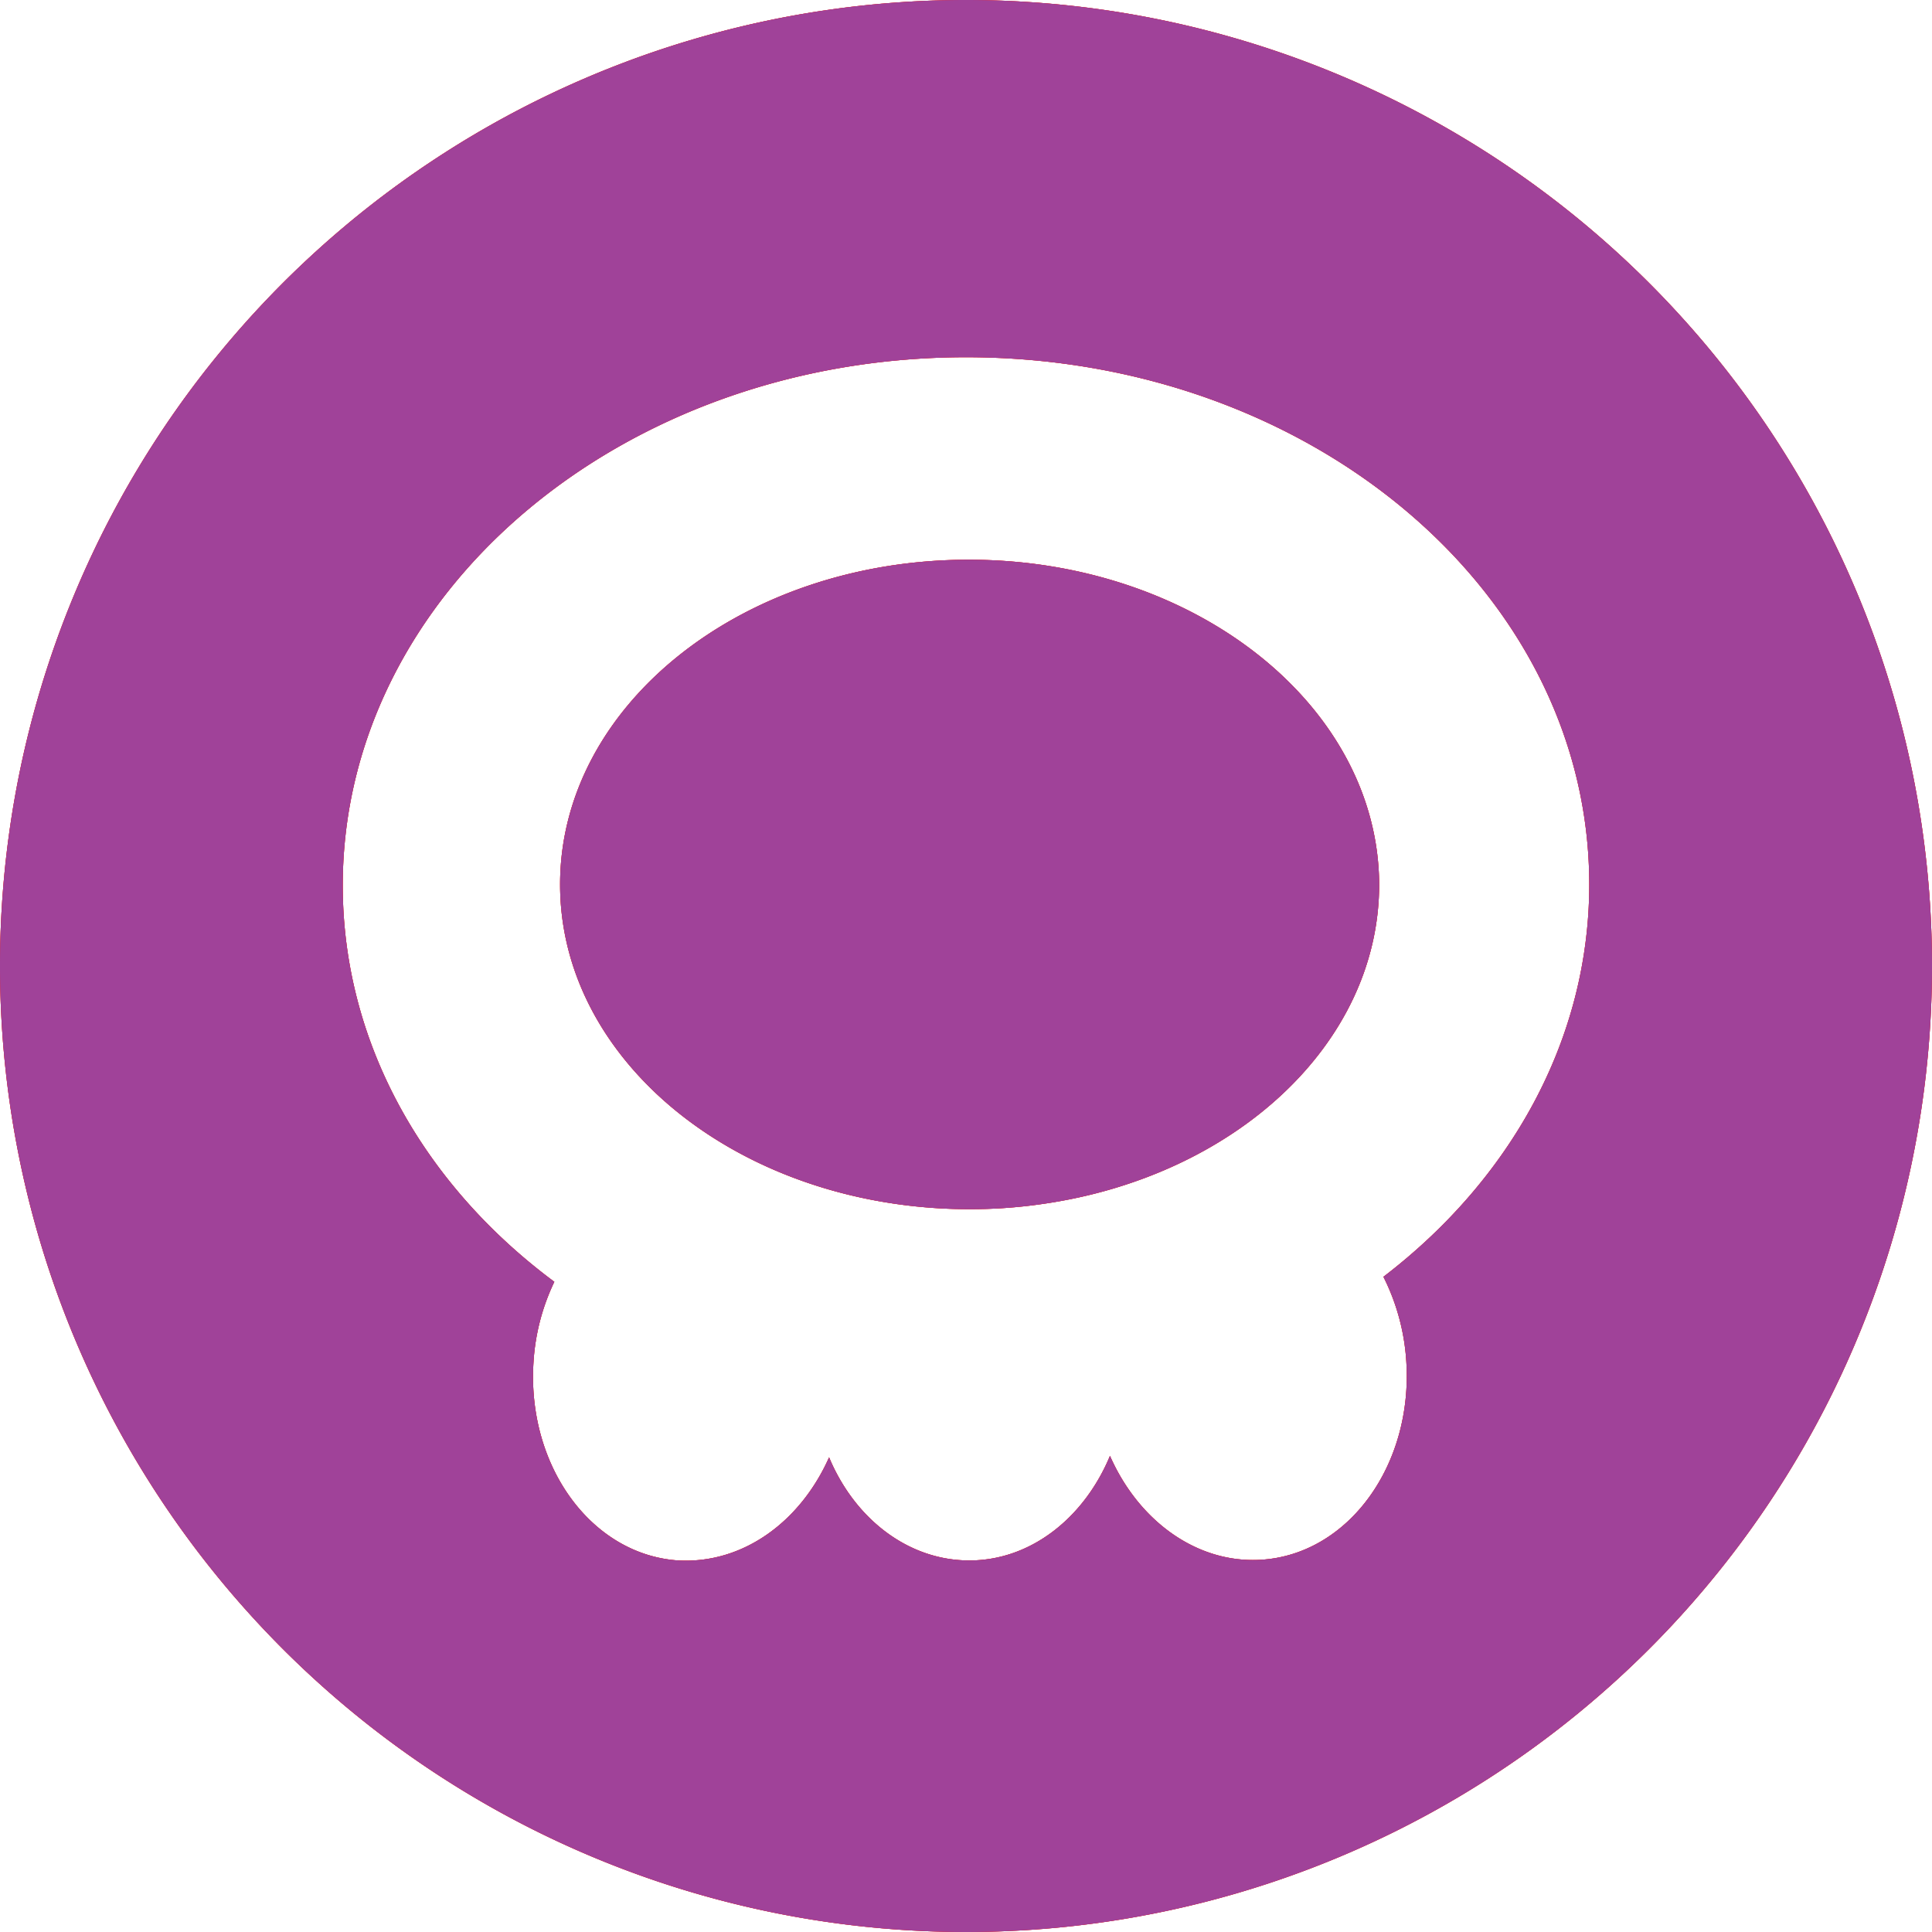 <svg xmlns="http://www.w3.org/2000/svg" viewBox="0 0 104 104"><defs><style>.cls-1{fill:#eb2227;}.cls-2{fill:#a04299;}</style></defs><title>Poison (1)</title><g id="Layer_2" data-name="Layer 2"><g id="Layer_1-2" data-name="Layer 1"><g id="Poison"><path class="cls-1" d="M52.15,30.13c-12.17,0-22,7.83-22,17.48,0,8.61,7.84,15.76,18.16,17.21a27.37,27.37,0,0,0,3.88.27,26.64,26.64,0,0,0,3.93-.28c10.31-1.47,18.12-8.6,18.12-17.2C74.2,38,64.33,30.13,52.15,30.13Zm0,0c-12.17,0-22,7.83-22,17.48,0,8.61,7.84,15.76,18.16,17.21a27.37,27.37,0,0,0,3.88.27,26.64,26.64,0,0,0,3.93-.28c10.31-1.47,18.12-8.6,18.12-17.2C74.2,38,64.33,30.13,52.15,30.13Zm0,0c-12.17,0-22,7.83-22,17.48,0,8.61,7.84,15.76,18.16,17.21a27.37,27.37,0,0,0,3.88.27,26.64,26.64,0,0,0,3.93-.28c10.31-1.47,18.12-8.6,18.12-17.2C74.2,38,64.33,30.13,52.15,30.13Zm0,0c-12.17,0-22,7.83-22,17.48,0,8.61,7.84,15.76,18.16,17.21a27.37,27.37,0,0,0,3.88.27,26.64,26.64,0,0,0,3.93-.28c10.31-1.47,18.12-8.6,18.12-17.2C74.2,38,64.33,30.13,52.15,30.13Zm0,0c-12.17,0-22,7.83-22,17.48,0,8.61,7.84,15.76,18.16,17.21a27.37,27.37,0,0,0,3.88.27,26.64,26.64,0,0,0,3.93-.28c10.31-1.47,18.12-8.6,18.12-17.2C74.2,38,64.33,30.13,52.15,30.13Zm0,0c-12.17,0-22,7.83-22,17.48,0,8.61,7.84,15.76,18.16,17.21a27.37,27.37,0,0,0,3.88.27,26.64,26.64,0,0,0,3.93-.28c10.31-1.47,18.12-8.6,18.12-17.2C74.2,38,64.33,30.13,52.15,30.13Zm0,0c-12.17,0-22,7.83-22,17.48,0,8.61,7.84,15.76,18.16,17.21a27.37,27.37,0,0,0,3.88.27,26.64,26.64,0,0,0,3.93-.28c10.31-1.47,18.12-8.6,18.12-17.2C74.2,38,64.33,30.13,52.15,30.13Zm0,0c-12.17,0-22,7.83-22,17.48,0,8.61,7.84,15.76,18.16,17.21a27.37,27.37,0,0,0,3.88.27,26.64,26.64,0,0,0,3.93-.28c10.31-1.47,18.12-8.6,18.12-17.2C74.2,38,64.33,30.13,52.15,30.13ZM52,0a52,52,0,1,0,52,52A52,52,0,0,0,52,0ZM74.47,68.73a11.75,11.75,0,0,1,1.23,4.53c.37,5.6-3.11,10.39-7.78,10.7-3.48.23-6.63-2.09-8.17-5.59C58.37,81.69,55.5,84,52.18,84S46,81.73,44.63,78.45C43.09,81.91,40,84.19,36.51,84c-4.68-.31-8.16-5.1-7.79-10.7A11.62,11.62,0,0,1,29.84,69c-7-5.2-11.39-12.83-11.39-21.34,0-15.7,15-28.43,33.55-28.43S85.55,31.91,85.55,47.61C85.55,56,81.27,63.53,74.47,68.73ZM52.15,30.13c-12.17,0-22,7.83-22,17.48,0,8.61,7.84,15.76,18.16,17.21a27.37,27.37,0,0,0,3.88.27,26.64,26.64,0,0,0,3.93-.28c10.31-1.47,18.12-8.6,18.12-17.2C74.2,38,64.33,30.13,52.15,30.13Zm0,0c-12.17,0-22,7.83-22,17.48,0,8.61,7.84,15.76,18.16,17.21a27.37,27.37,0,0,0,3.88.27,26.64,26.64,0,0,0,3.93-.28c10.31-1.47,18.12-8.6,18.12-17.2C74.2,38,64.33,30.13,52.15,30.13Zm0,0c-12.17,0-22,7.83-22,17.48,0,8.61,7.84,15.76,18.16,17.21a27.37,27.37,0,0,0,3.88.27,26.64,26.64,0,0,0,3.93-.28c10.31-1.47,18.12-8.6,18.12-17.2C74.2,38,64.33,30.13,52.15,30.13Zm0,0c-12.17,0-22,7.83-22,17.48,0,8.61,7.84,15.76,18.16,17.21a27.37,27.37,0,0,0,3.88.27,26.64,26.64,0,0,0,3.93-.28c10.31-1.47,18.12-8.6,18.12-17.2C74.2,38,64.33,30.13,52.15,30.13Zm0,0c-12.17,0-22,7.83-22,17.48,0,8.61,7.84,15.76,18.16,17.21a27.37,27.37,0,0,0,3.88.27,26.64,26.64,0,0,0,3.93-.28c10.31-1.47,18.12-8.6,18.12-17.2C74.2,38,64.33,30.13,52.15,30.13Zm0,0c-12.17,0-22,7.83-22,17.48,0,8.61,7.84,15.76,18.16,17.21a27.37,27.37,0,0,0,3.88.27,26.64,26.64,0,0,0,3.93-.28c10.31-1.47,18.12-8.6,18.12-17.2C74.2,38,64.33,30.13,52.15,30.13Zm0,0c-12.17,0-22,7.83-22,17.48,0,8.61,7.84,15.76,18.16,17.21a27.37,27.37,0,0,0,3.88.27,26.64,26.64,0,0,0,3.93-.28c10.31-1.47,18.12-8.6,18.12-17.2C74.2,38,64.33,30.13,52.15,30.13Z"/><path class="cls-1" d="M52.15,30.13c-12.17,0-22,7.83-22,17.48,0,8.61,7.84,15.76,18.16,17.21a27.37,27.37,0,0,0,3.88.27,26.64,26.64,0,0,0,3.93-.28c10.31-1.47,18.12-8.6,18.12-17.2C74.2,38,64.33,30.13,52.15,30.13Zm0,0c-12.17,0-22,7.83-22,17.48,0,8.61,7.84,15.76,18.16,17.21a27.37,27.37,0,0,0,3.88.27,26.64,26.64,0,0,0,3.93-.28c10.31-1.47,18.12-8.6,18.12-17.2C74.2,38,64.33,30.13,52.15,30.13Zm0,0c-12.17,0-22,7.83-22,17.48,0,8.61,7.84,15.76,18.16,17.21a27.37,27.37,0,0,0,3.88.27,26.64,26.64,0,0,0,3.93-.28c10.31-1.47,18.12-8.6,18.12-17.2C74.2,38,64.33,30.13,52.15,30.13Zm0,0c-12.17,0-22,7.83-22,17.48,0,8.61,7.84,15.76,18.16,17.21a27.37,27.37,0,0,0,3.88.27,26.64,26.64,0,0,0,3.93-.28c10.31-1.47,18.12-8.6,18.12-17.2C74.2,38,64.33,30.13,52.15,30.13Zm0,0c-12.17,0-22,7.83-22,17.48,0,8.61,7.84,15.76,18.16,17.21a27.37,27.37,0,0,0,3.88.27,26.64,26.64,0,0,0,3.93-.28c10.31-1.47,18.12-8.6,18.12-17.2C74.2,38,64.33,30.13,52.15,30.13Zm0,0c-12.17,0-22,7.83-22,17.48,0,8.61,7.84,15.76,18.16,17.21a27.37,27.37,0,0,0,3.88.27,26.64,26.64,0,0,0,3.93-.28c10.31-1.47,18.12-8.6,18.12-17.2C74.2,38,64.33,30.13,52.15,30.13Zm0,0c-12.17,0-22,7.83-22,17.48,0,8.61,7.84,15.76,18.16,17.21a27.37,27.37,0,0,0,3.88.27,26.64,26.64,0,0,0,3.93-.28c10.31-1.47,18.12-8.6,18.12-17.2C74.2,38,64.33,30.13,52.15,30.13Zm0,0c-12.17,0-22,7.83-22,17.48,0,8.61,7.84,15.76,18.16,17.21a27.37,27.37,0,0,0,3.88.27,26.64,26.64,0,0,0,3.93-.28c10.31-1.47,18.12-8.6,18.12-17.2C74.2,38,64.33,30.13,52.15,30.13ZM52,0a52,52,0,1,0,52,52A52,52,0,0,0,52,0ZM74.47,68.73a11.75,11.75,0,0,1,1.23,4.53c.37,5.6-3.11,10.39-7.78,10.7-3.48.23-6.63-2.09-8.17-5.59C58.37,81.69,55.5,84,52.18,84S46,81.73,44.63,78.45C43.09,81.91,40,84.19,36.51,84c-4.68-.31-8.16-5.1-7.79-10.7A11.62,11.62,0,0,1,29.84,69c-7-5.2-11.39-12.83-11.39-21.34,0-15.7,15-28.43,33.55-28.43S85.55,31.91,85.55,47.61C85.55,56,81.27,63.53,74.47,68.73ZM52.15,30.13c-12.17,0-22,7.83-22,17.48,0,8.61,7.84,15.76,18.16,17.21a27.37,27.37,0,0,0,3.88.27,26.64,26.64,0,0,0,3.93-.28c10.31-1.47,18.12-8.6,18.12-17.2C74.2,38,64.33,30.13,52.15,30.13Zm0,0c-12.17,0-22,7.83-22,17.48,0,8.61,7.84,15.76,18.16,17.21a27.37,27.37,0,0,0,3.88.27,26.64,26.64,0,0,0,3.93-.28c10.31-1.47,18.12-8.6,18.12-17.2C74.2,38,64.33,30.13,52.15,30.13Zm0,0c-12.17,0-22,7.83-22,17.48,0,8.61,7.84,15.76,18.16,17.21a27.37,27.37,0,0,0,3.88.27,26.64,26.64,0,0,0,3.93-.28c10.31-1.47,18.12-8.6,18.12-17.2C74.2,38,64.33,30.13,52.15,30.13Zm0,0c-12.17,0-22,7.83-22,17.48,0,8.61,7.84,15.76,18.16,17.21a27.37,27.37,0,0,0,3.88.27,26.64,26.64,0,0,0,3.93-.28c10.31-1.47,18.12-8.6,18.12-17.2C74.2,38,64.33,30.13,52.15,30.13Zm0,0c-12.17,0-22,7.83-22,17.48,0,8.61,7.84,15.76,18.16,17.21a27.37,27.37,0,0,0,3.88.27,26.64,26.64,0,0,0,3.93-.28c10.31-1.47,18.12-8.6,18.12-17.2C74.2,38,64.33,30.13,52.15,30.13Zm0,0c-12.17,0-22,7.83-22,17.48,0,8.61,7.84,15.76,18.16,17.21a27.37,27.37,0,0,0,3.88.27,26.64,26.64,0,0,0,3.93-.28c10.31-1.47,18.12-8.6,18.12-17.2C74.2,38,64.33,30.13,52.15,30.13Zm0,0c-12.17,0-22,7.83-22,17.48,0,8.61,7.84,15.76,18.16,17.21a27.37,27.37,0,0,0,3.88.27,26.64,26.64,0,0,0,3.93-.28c10.31-1.47,18.12-8.6,18.12-17.2C74.2,38,64.33,30.13,52.15,30.13Z"/></g><g id="Poison-2" data-name="Poison"><path class="cls-2" d="M52.15,30.13c-12.17,0-22,7.83-22,17.48,0,8.61,7.84,15.76,18.16,17.21a27.37,27.37,0,0,0,3.88.27,26.64,26.64,0,0,0,3.93-.28c10.31-1.47,18.12-8.6,18.12-17.2C74.2,38,64.33,30.13,52.15,30.13Zm0,0c-12.17,0-22,7.83-22,17.48,0,8.61,7.84,15.76,18.16,17.21a27.37,27.37,0,0,0,3.88.27,26.64,26.64,0,0,0,3.93-.28c10.31-1.47,18.12-8.6,18.12-17.2C74.2,38,64.33,30.13,52.15,30.13Zm0,0c-12.17,0-22,7.83-22,17.48,0,8.61,7.84,15.76,18.16,17.21a27.37,27.37,0,0,0,3.88.27,26.64,26.64,0,0,0,3.93-.28c10.31-1.47,18.12-8.6,18.12-17.2C74.2,38,64.33,30.13,52.15,30.13Zm0,0c-12.17,0-22,7.83-22,17.48,0,8.61,7.84,15.76,18.16,17.21a27.37,27.37,0,0,0,3.88.27,26.64,26.64,0,0,0,3.93-.28c10.31-1.47,18.12-8.6,18.12-17.2C74.2,38,64.33,30.13,52.15,30.13Zm0,0c-12.17,0-22,7.83-22,17.48,0,8.61,7.84,15.76,18.16,17.21a27.37,27.37,0,0,0,3.88.27,26.64,26.64,0,0,0,3.93-.28c10.31-1.47,18.12-8.6,18.12-17.2C74.2,38,64.33,30.13,52.15,30.13Zm0,0c-12.17,0-22,7.83-22,17.48,0,8.61,7.84,15.76,18.16,17.21a27.37,27.37,0,0,0,3.88.27,26.64,26.64,0,0,0,3.93-.28c10.31-1.47,18.12-8.6,18.12-17.2C74.2,38,64.33,30.13,52.15,30.13Zm0,0c-12.17,0-22,7.83-22,17.48,0,8.61,7.84,15.76,18.16,17.21a27.37,27.37,0,0,0,3.88.27,26.64,26.64,0,0,0,3.93-.28c10.31-1.47,18.12-8.6,18.12-17.2C74.2,38,64.33,30.13,52.15,30.13Zm0,0c-12.17,0-22,7.83-22,17.48,0,8.61,7.84,15.76,18.16,17.21a27.37,27.37,0,0,0,3.88.27,26.64,26.64,0,0,0,3.93-.28c10.31-1.47,18.12-8.6,18.12-17.2C74.2,38,64.33,30.13,52.15,30.13ZM52,0a52,52,0,1,0,52,52A52,52,0,0,0,52,0ZM74.47,68.73a11.75,11.75,0,0,1,1.23,4.53c.37,5.6-3.11,10.39-7.78,10.7-3.48.23-6.63-2.09-8.17-5.59C58.37,81.69,55.5,84,52.18,84S46,81.73,44.63,78.45C43.09,81.91,40,84.19,36.51,84c-4.68-.31-8.16-5.1-7.79-10.7A11.62,11.62,0,0,1,29.84,69c-7-5.2-11.39-12.83-11.39-21.34,0-15.7,15-28.43,33.55-28.43S85.55,31.91,85.55,47.61C85.55,56,81.27,63.53,74.47,68.73ZM52.15,30.13c-12.17,0-22,7.83-22,17.48,0,8.61,7.84,15.76,18.16,17.21a27.37,27.37,0,0,0,3.88.27,26.64,26.64,0,0,0,3.93-.28c10.31-1.47,18.12-8.6,18.12-17.2C74.2,38,64.33,30.13,52.15,30.13Zm0,0c-12.17,0-22,7.83-22,17.48,0,8.61,7.84,15.76,18.16,17.21a27.37,27.37,0,0,0,3.88.27,26.64,26.64,0,0,0,3.93-.28c10.31-1.47,18.12-8.6,18.12-17.2C74.2,38,64.33,30.13,52.15,30.13Zm0,0c-12.17,0-22,7.83-22,17.48,0,8.61,7.84,15.76,18.16,17.21a27.37,27.37,0,0,0,3.88.27,26.64,26.64,0,0,0,3.93-.28c10.31-1.47,18.12-8.6,18.12-17.2C74.2,38,64.33,30.13,52.15,30.13Zm0,0c-12.17,0-22,7.83-22,17.48,0,8.61,7.84,15.76,18.16,17.21a27.37,27.37,0,0,0,3.88.27,26.64,26.64,0,0,0,3.93-.28c10.31-1.47,18.12-8.6,18.12-17.2C74.2,38,64.33,30.13,52.15,30.13Zm0,0c-12.17,0-22,7.83-22,17.48,0,8.61,7.84,15.76,18.16,17.21a27.37,27.37,0,0,0,3.88.27,26.64,26.64,0,0,0,3.93-.28c10.31-1.47,18.12-8.6,18.12-17.2C74.2,38,64.33,30.13,52.15,30.13Zm0,0c-12.17,0-22,7.83-22,17.48,0,8.61,7.84,15.76,18.16,17.21a27.37,27.37,0,0,0,3.88.27,26.64,26.64,0,0,0,3.93-.28c10.31-1.47,18.12-8.6,18.12-17.2C74.2,38,64.33,30.13,52.15,30.13Zm0,0c-12.17,0-22,7.83-22,17.48,0,8.61,7.84,15.76,18.16,17.21a27.37,27.37,0,0,0,3.88.27,26.64,26.64,0,0,0,3.93-.28c10.31-1.47,18.12-8.6,18.12-17.2C74.2,38,64.33,30.13,52.15,30.13Z"/></g></g></g></svg>